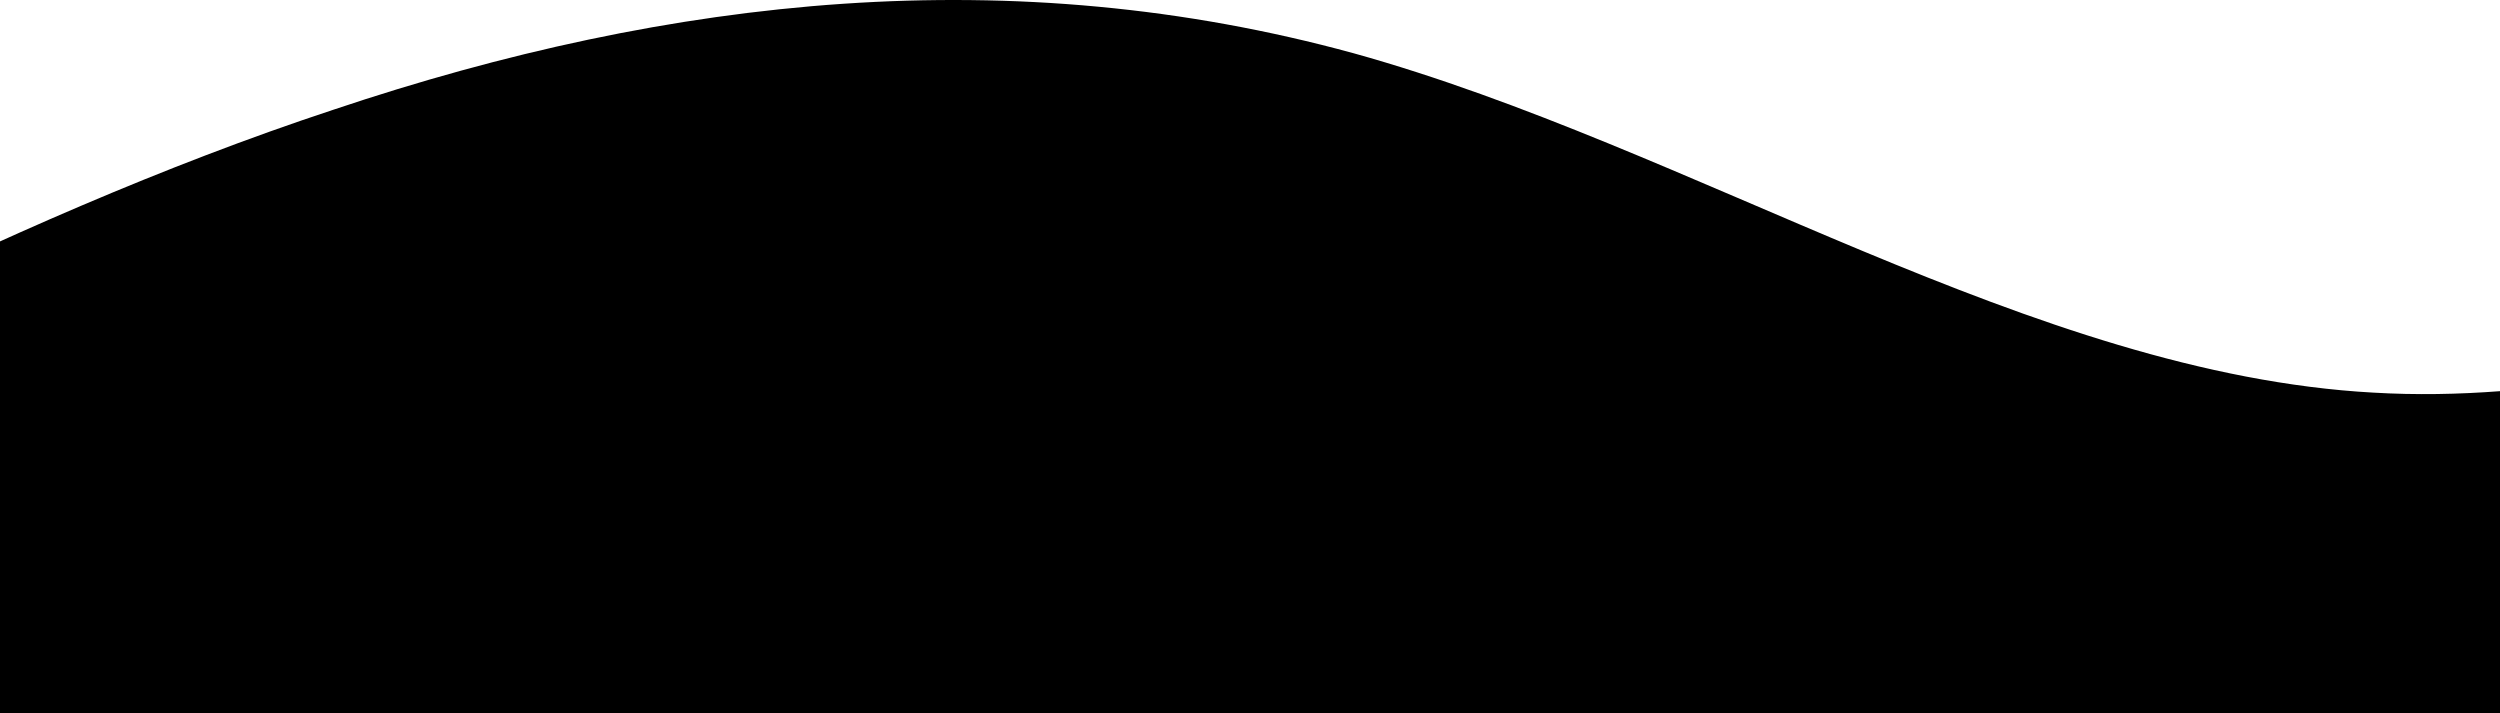 <svg width="375" height="107" viewBox="0 0 375 107" fill="none" xmlns="http://www.w3.org/2000/svg">
<path d="M-103 90.028L-77.5 75.866C-52 61.917 -1 33.276 50 16.462C101 -0.669 152 -5.973 203 7.976C254 22.137 305 56.083 356 58.894C407 61.917 458 33.276 509 36.299C560 39.11 611 73.055 636.5 90.028L662 107L636.5 107C611 107 560 107 509 107C458 107 407 107 356 107C305 107 254 107 203 107C152 107 101 107 50 107C-1 107 -52 107 -77.5 107L-103 107L-103 90.028Z" fill="black"/>
</svg>
